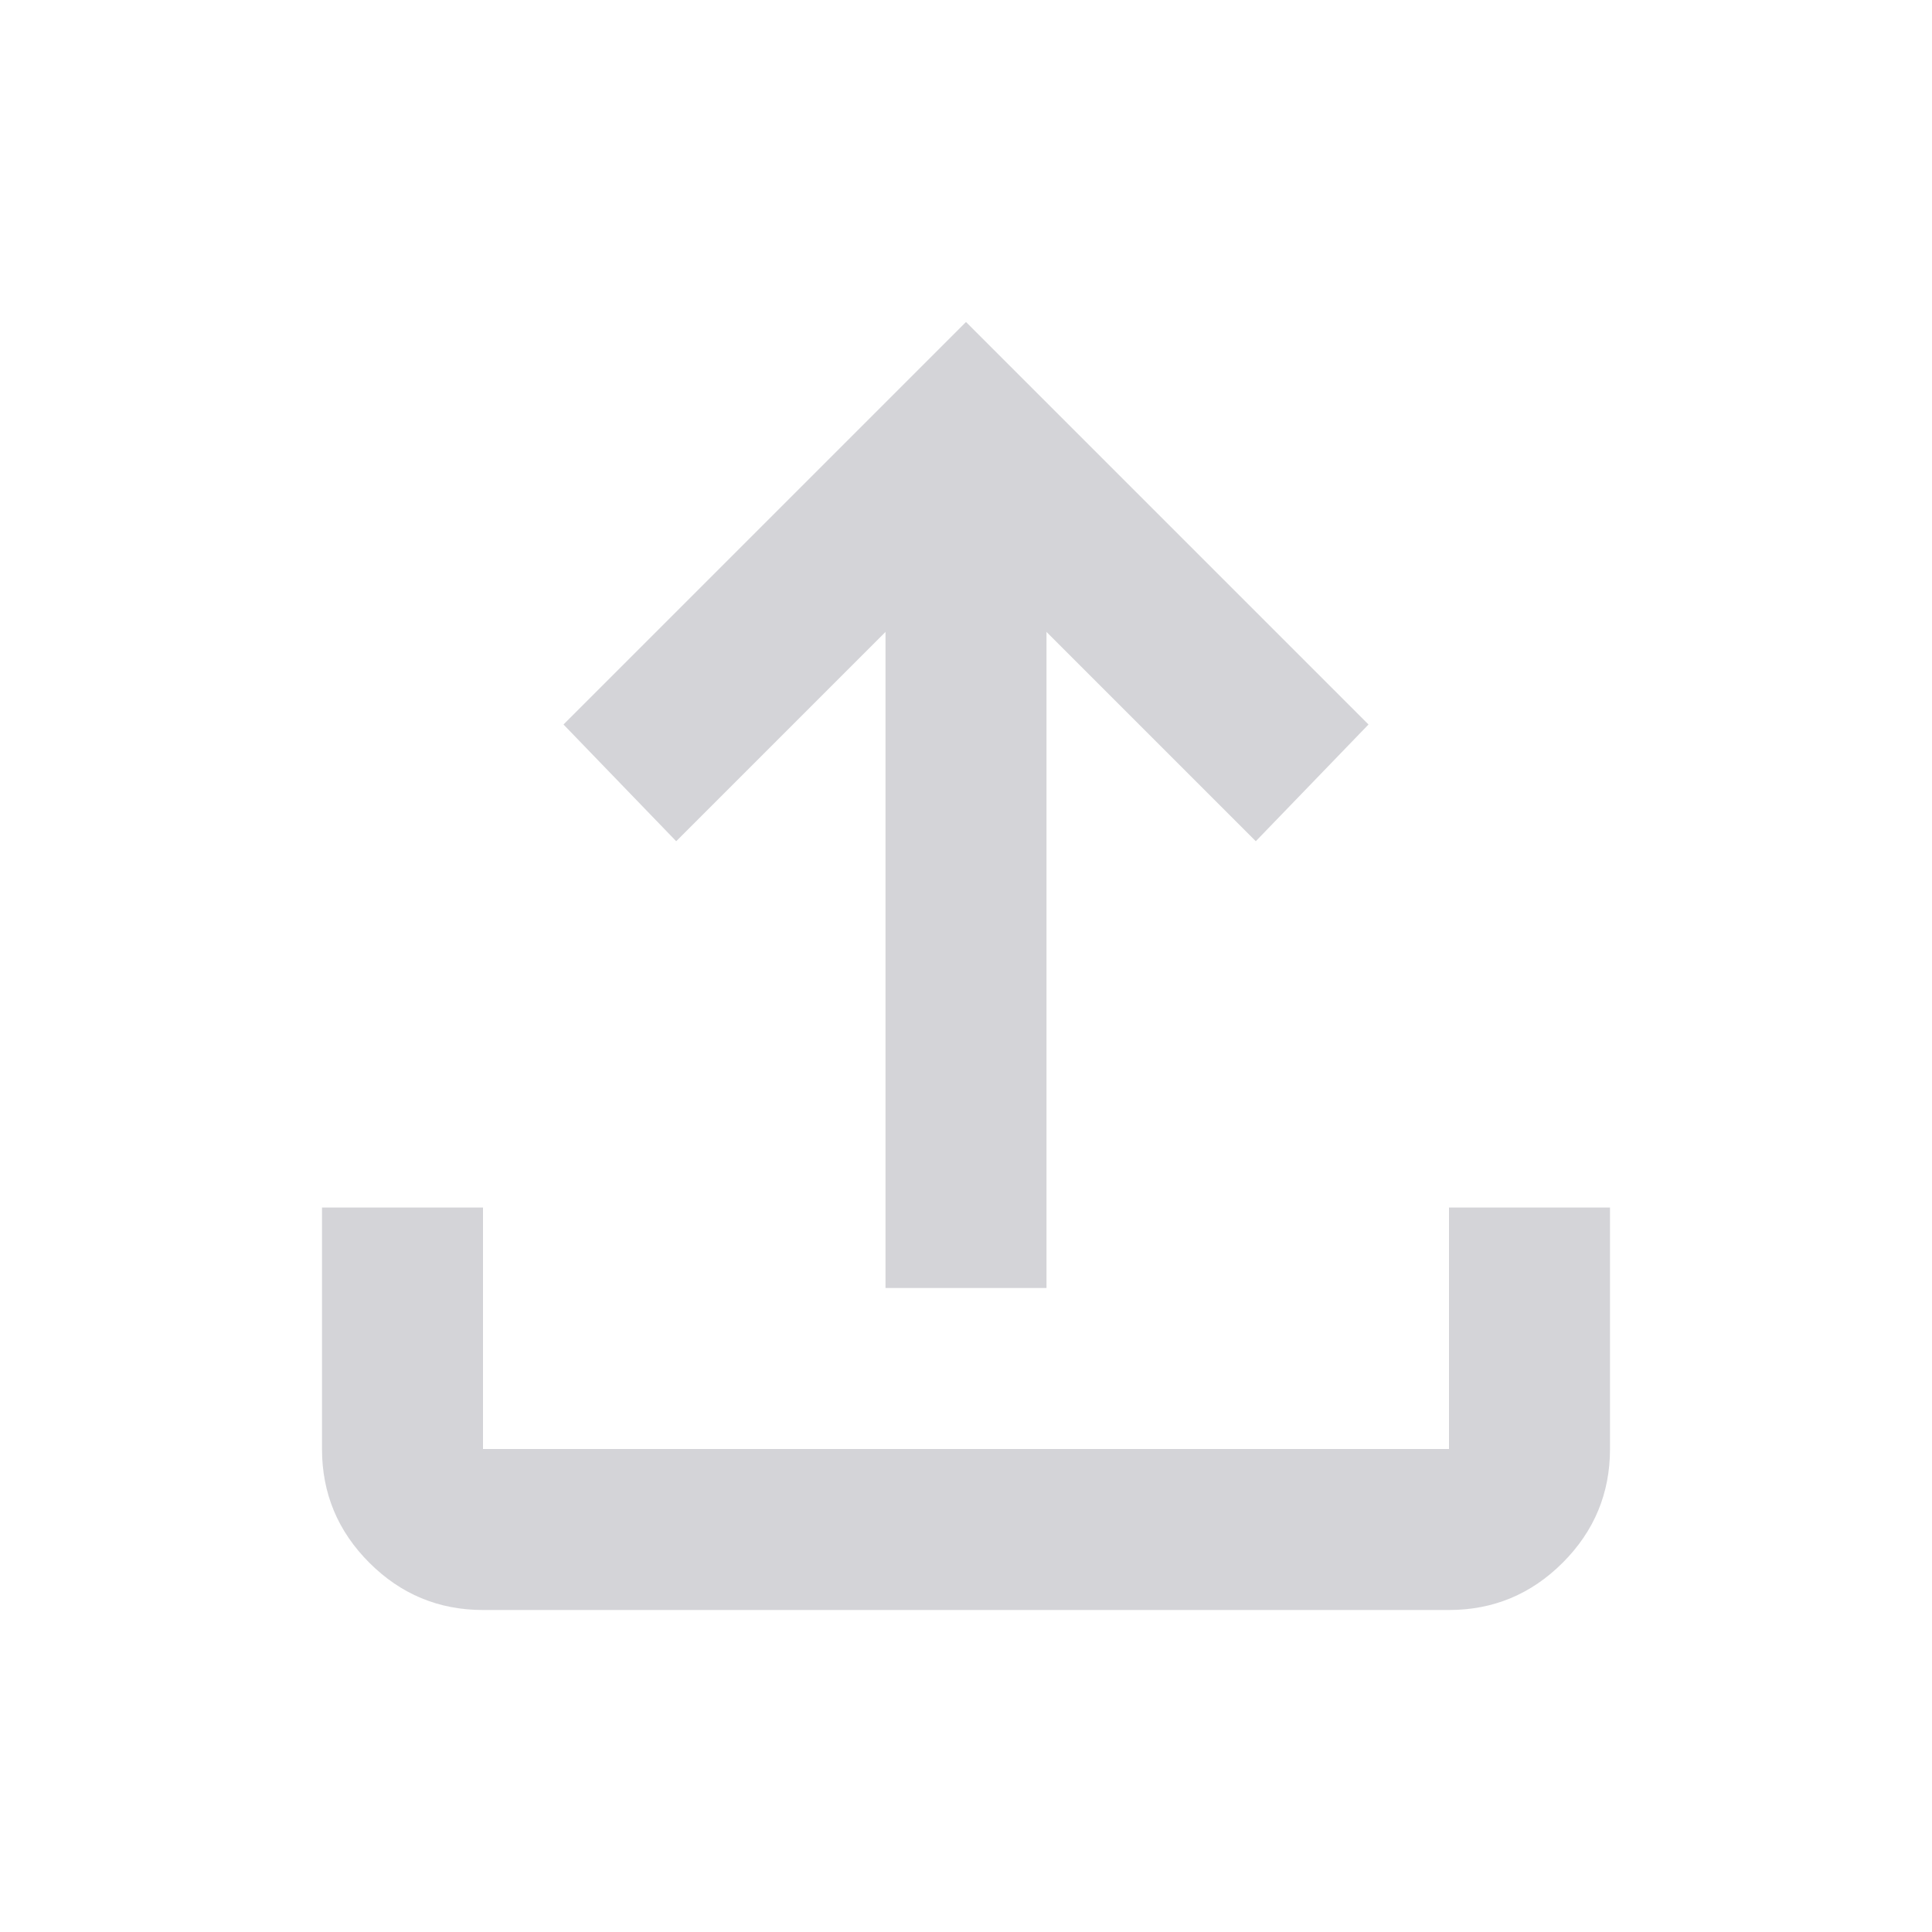 <svg xmlns="http://www.w3.org/2000/svg" height="24px" viewBox="0 -960 960 960" width="24px" fill="#d4d4d8"><path d="M440-320v-326L336-542l-56-58 200-200 200 200-56 58-104-104v326h-80ZM240-160q-33 0-56.5-23.5T160-240v-120h80v120h480v-120h80v120q0 33-23.5 56.5T720-160H240Z"/></svg>